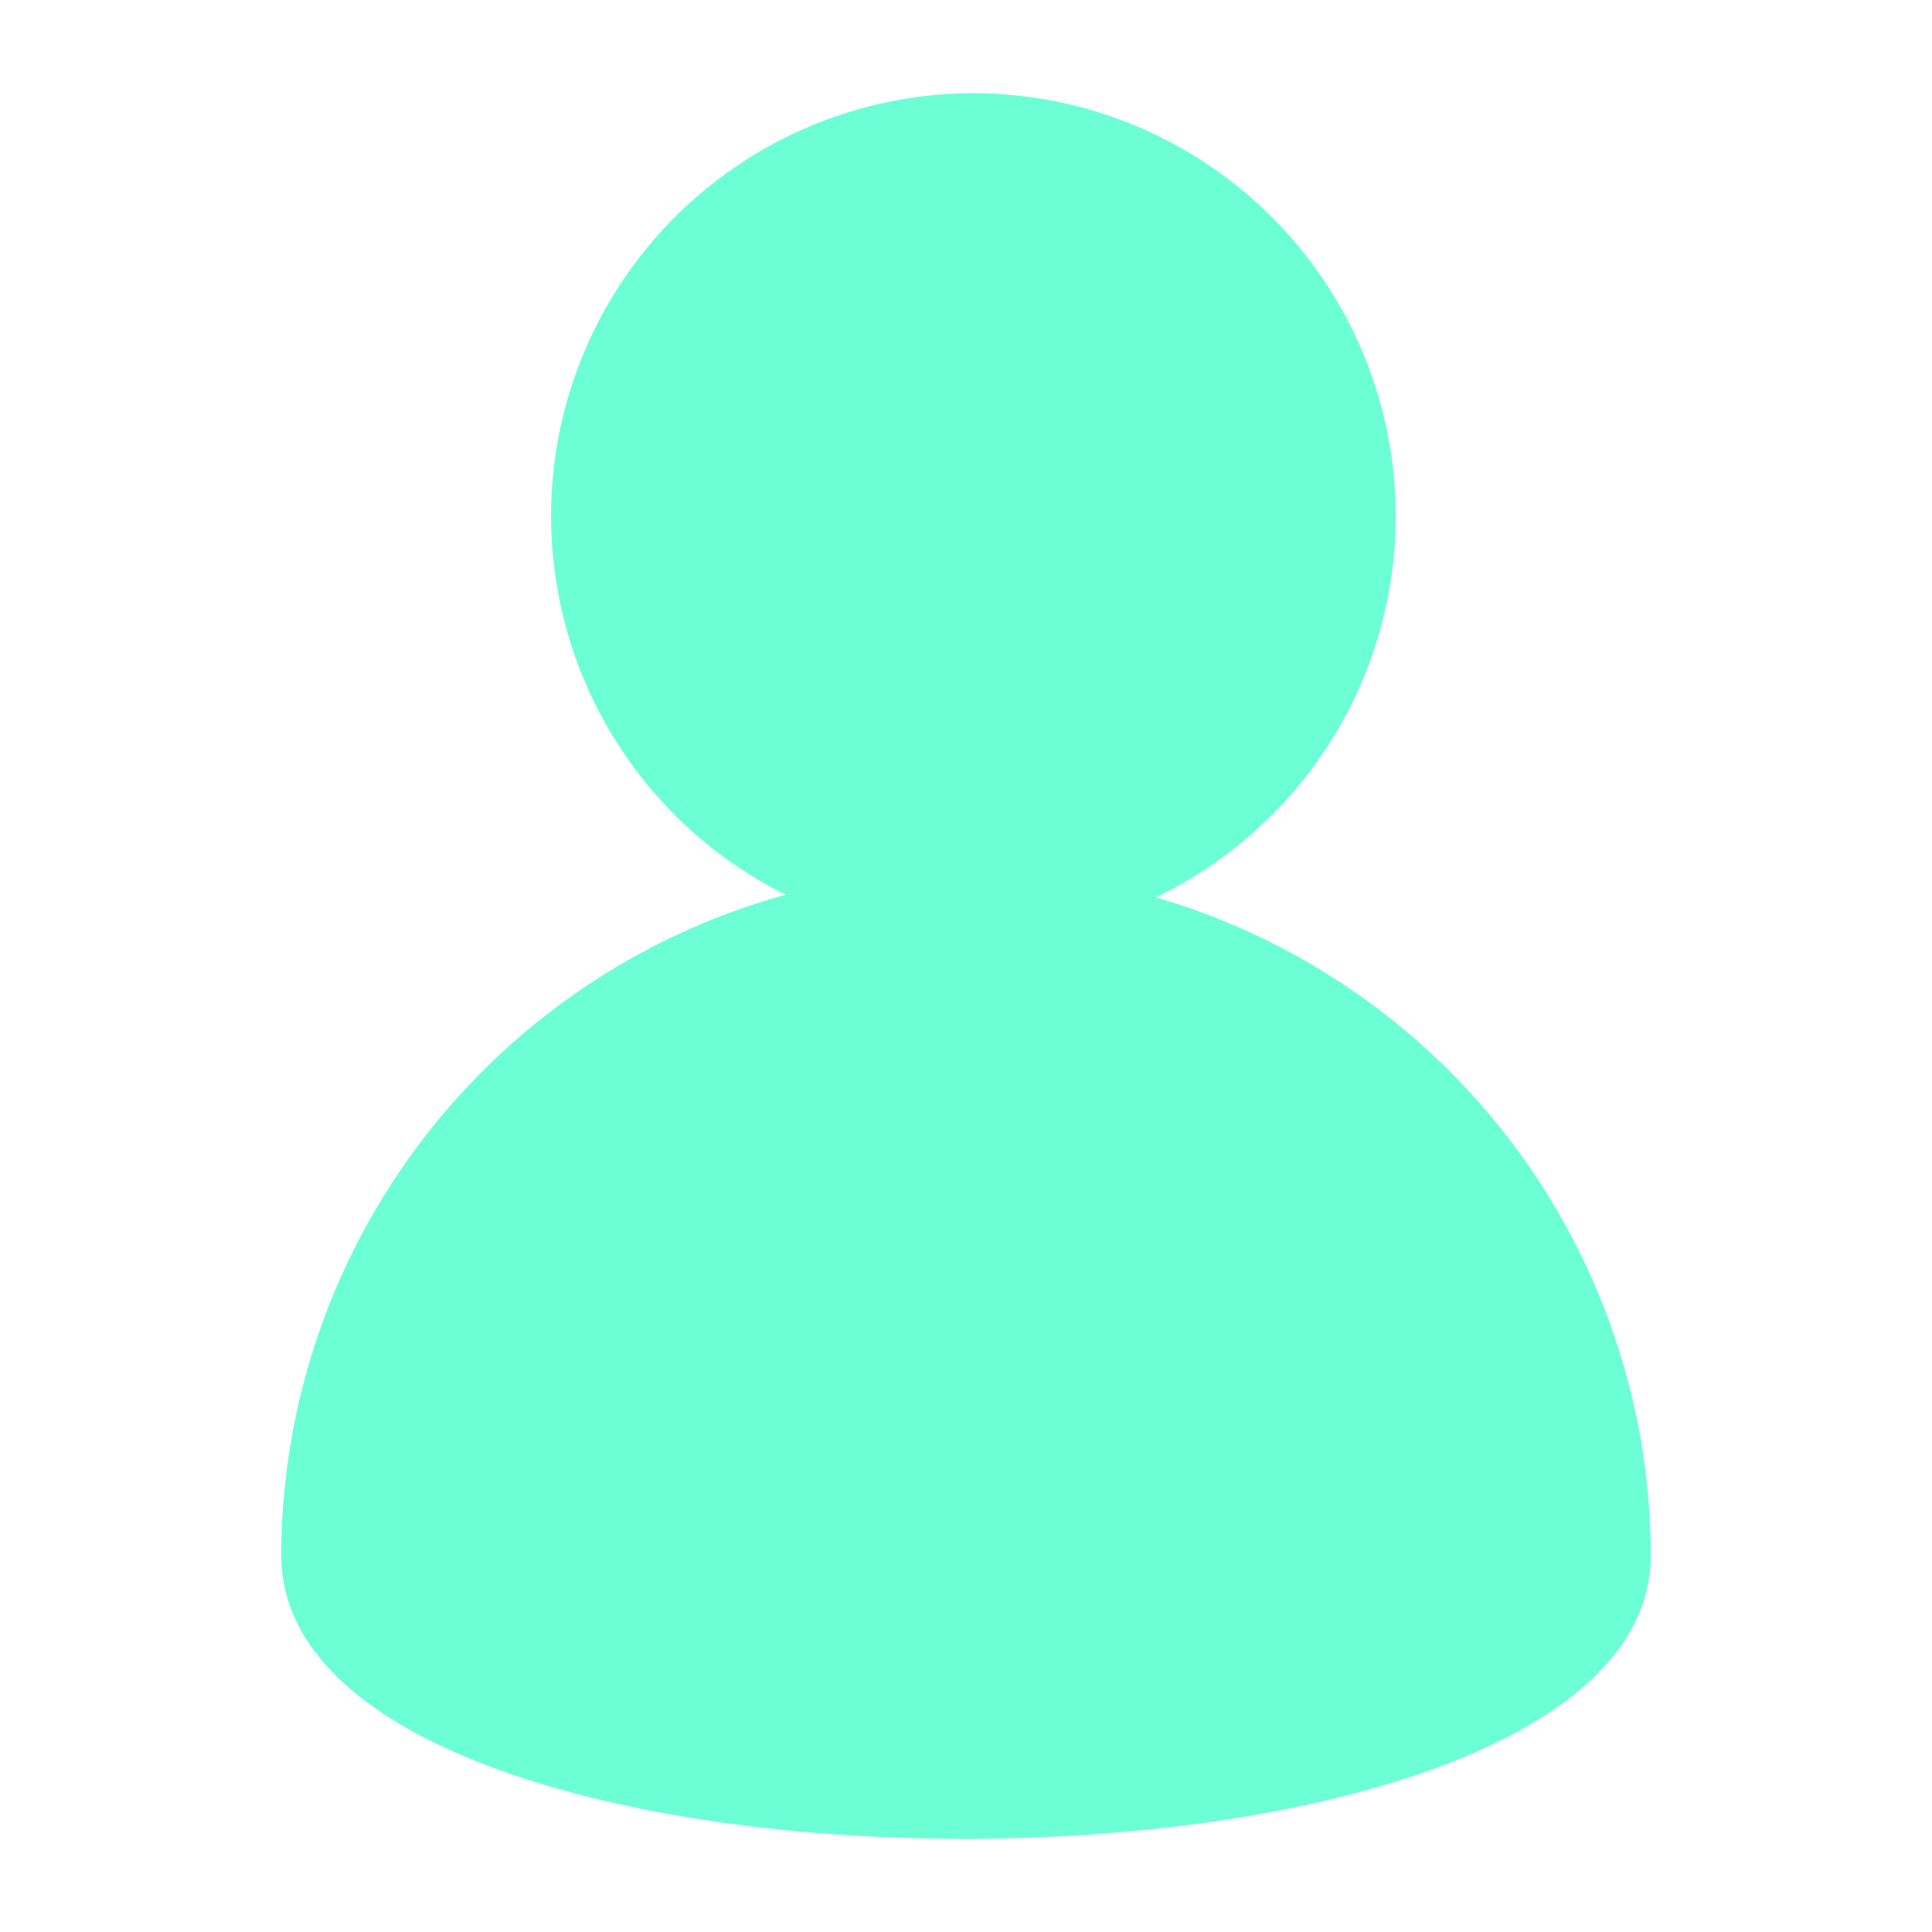 <svg xmlns="http://www.w3.org/2000/svg" viewBox="0 0 45 45"><defs><style>.a{fill:#6cffd5;}</style></defs><title>profile</title><path class="a" d="M22.67,2.17A9.85,9.85,0,0,1,26.92,20.9,16,16,0,0,1,38.45,36.22c0,4.41-8,6.61-16,6.61S6.55,40.63,6.55,36.22A16,16,0,0,1,18.3,20.84,9.85,9.85,0,0,1,22.67,2.17"/></svg>